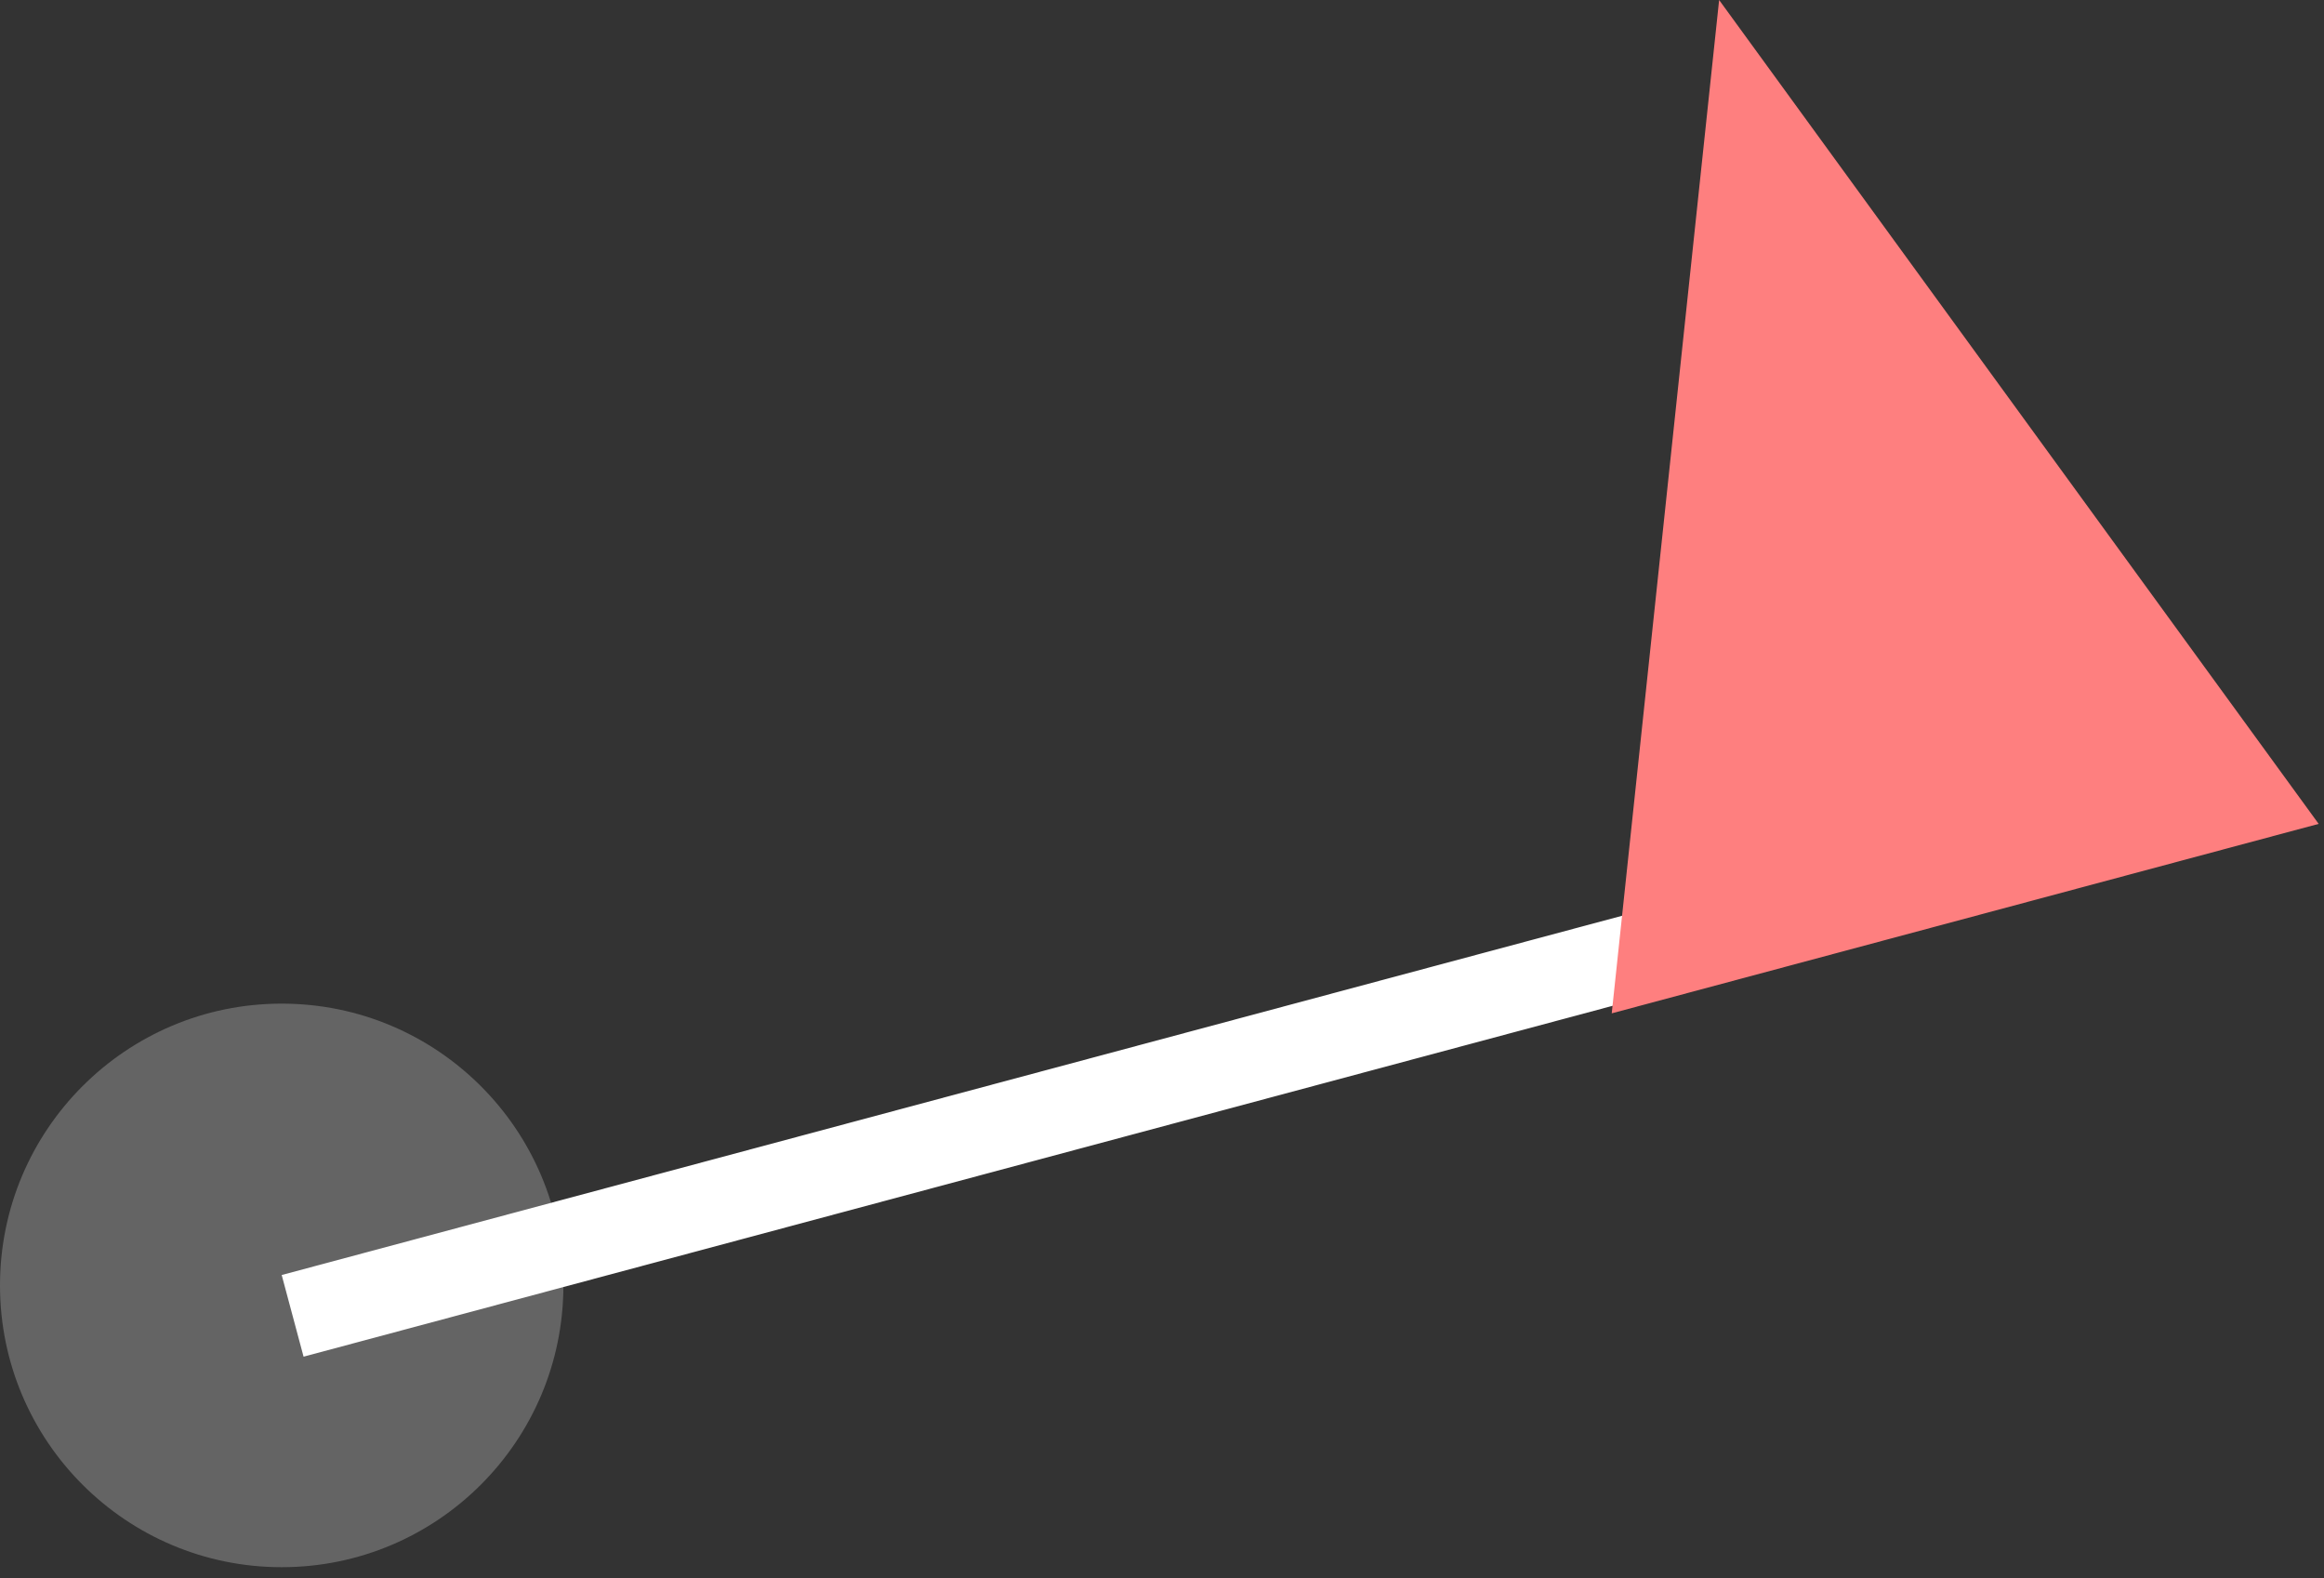 <svg viewBox="0 0 165 112" fill="none" xmlns="http://www.w3.org/2000/svg">
<rect x="0" y="0" width="165" height="112" fill="#333333" stroke="none"/>
<path d="M40 91.235C40 102.281 31.046 111.235 20 111.235C8.954 111.235 0 102.281 0 91.235C0 80.19 8.954 71.235 20 71.235C31.046 71.235 40 80.19 40 91.235Z" fill="#646464"/>
<path d="M118.524 64.098L120.077 69.893L21.553 96.293L20 90.497L118.524 64.098Z" fill="white"/>
<path d="M122.055 0L164.621 58.476L114.43 71.924L122.055 0Z" fill="#FE7F7F"/>
</svg>
